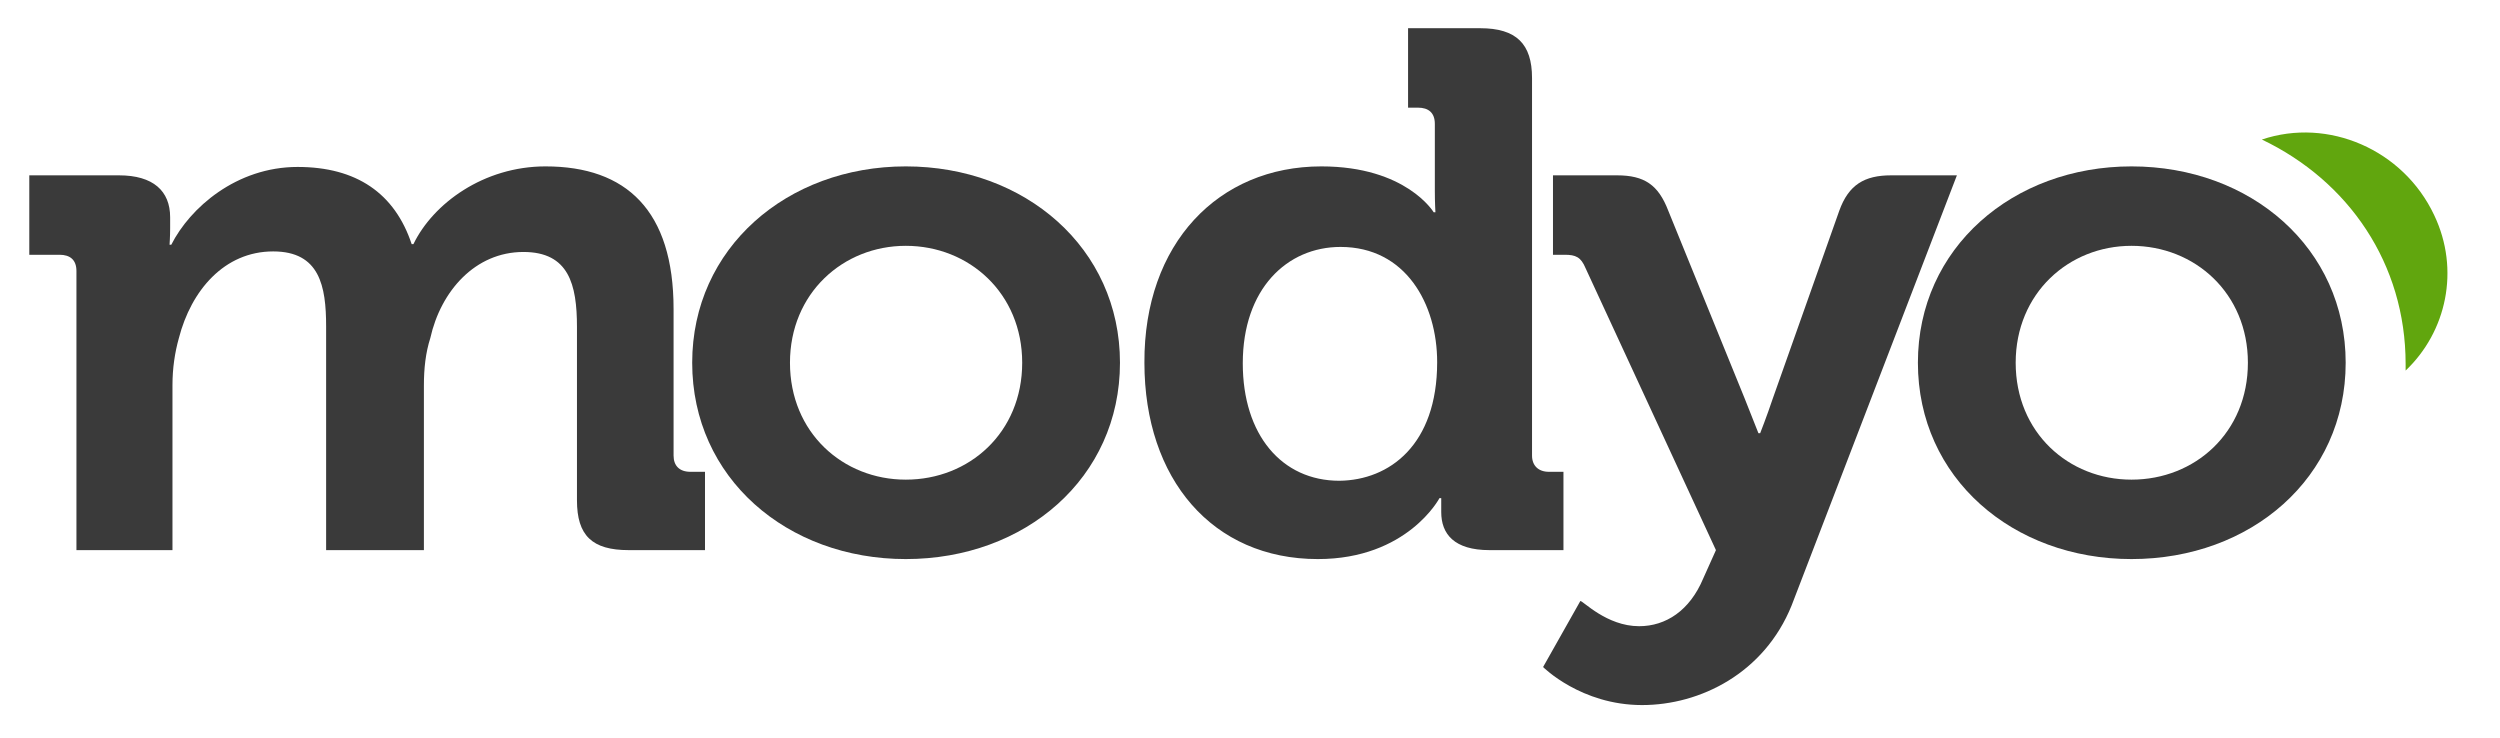 <svg width="261" height="77" viewBox="0 0 261 77" fill="none" xmlns="http://www.w3.org/2000/svg">
<path d="M254.124 22.452C250.904 15.619 243.065 12.232 236.139 14.568C245.192 18.889 251.147 27.532 251.147 37.986C251.147 38.22 251.147 38.453 251.147 38.687C255.4 34.657 256.858 28.175 254.124 22.452Z" fill="#61A60E"/>
<path d="M7.98 28.292C7.98 27.124 7.312 26.598 6.218 26.598H3.058V18.305H12.416C16 18.305 17.763 19.941 17.763 22.685V23.853C17.763 24.671 17.702 25.547 17.702 25.547H17.884C19.828 21.693 24.689 17.429 31.069 17.429C37.206 17.429 41.216 20.174 42.978 25.488H43.161C45.227 21.225 50.513 17.371 56.954 17.371C65.399 17.371 70.321 21.985 70.321 32.263V47.563C70.321 48.615 70.929 49.257 72.083 49.257H73.602V57.433H65.642C61.815 57.433 60.235 55.914 60.235 52.235V34.132C60.235 29.693 59.384 26.306 54.645 26.306C49.602 26.306 46.017 30.394 44.923 35.3C44.437 36.818 44.255 38.453 44.255 40.264V57.433H34.047V34.073C34.047 29.869 33.378 26.248 28.517 26.248C23.413 26.248 19.95 30.336 18.674 35.3C18.249 36.818 18.006 38.453 18.006 40.205V57.433H7.98V28.292Z" fill="#3A3A3A"/>
<path d="M94.565 17.371C107.021 17.371 116.925 25.897 116.925 37.869C116.925 49.899 107.021 58.367 94.565 58.367C82.169 58.367 72.265 49.899 72.265 37.869C72.265 25.897 82.169 17.371 94.565 17.371ZM94.565 50.075C101.188 50.075 106.717 45.169 106.717 37.869C106.717 30.628 101.188 25.664 94.565 25.664C88.003 25.664 82.473 30.628 82.473 37.869C82.473 45.169 88.003 50.075 94.565 50.075Z" fill="#3A3A3A"/>
<path d="M137.948 17.371C146.82 17.371 149.675 22.16 149.675 22.16H149.858C149.858 22.16 149.797 21.167 149.797 19.882V12.933C149.797 11.765 149.128 11.239 148.035 11.239H147.002V2.946H154.536C158.303 2.946 159.944 4.582 159.944 8.144V47.563C159.944 48.615 160.612 49.257 161.706 49.257H163.225V57.433H155.508C151.802 57.433 150.465 55.739 150.465 53.462C150.465 52.644 150.465 52.002 150.465 52.002H150.283C150.283 52.002 146.941 58.367 137.584 58.367C126.586 58.367 119.477 50.016 119.477 37.869C119.416 25.43 127.194 17.371 137.948 17.371ZM150.04 37.811C150.04 31.737 146.759 25.78 139.953 25.78C134.363 25.78 129.746 30.16 129.746 37.928C129.746 45.403 133.817 50.191 139.832 50.191C145.057 50.133 150.04 46.454 150.04 37.811Z" fill="#3A3A3A"/>
<path d="M171.124 65.375C173.919 65.375 176.41 63.74 177.808 60.411L179.144 57.433L165.534 28C165.048 26.832 164.501 26.598 163.347 26.598H162.131V18.305H168.815C171.671 18.305 173.129 19.298 174.162 21.985L182.122 41.548C182.912 43.534 183.58 45.227 183.58 45.227H183.762C183.762 45.227 184.431 43.534 185.099 41.548L192.026 21.985C192.998 19.298 194.639 18.305 197.434 18.305H204.3L187.043 63.214C184.188 70.281 177.504 73.609 171.428 73.609C165.048 73.609 161.098 69.638 161.098 69.638L164.987 62.747C165.23 62.689 167.721 65.375 171.124 65.375Z" fill="#3A3A3A"/>
<path d="M222.528 17.371C234.984 17.371 244.888 25.897 244.888 37.869C244.888 49.899 234.984 58.367 222.528 58.367C210.133 58.367 200.229 49.899 200.229 37.869C200.229 25.897 210.133 17.371 222.528 17.371ZM222.528 50.075C229.151 50.075 234.68 45.169 234.68 37.869C234.68 30.628 229.151 25.664 222.528 25.664C215.966 25.664 210.437 30.628 210.437 37.869C210.437 45.169 215.966 50.075 222.528 50.075Z" fill="#3A3A3A"/>
</svg>
